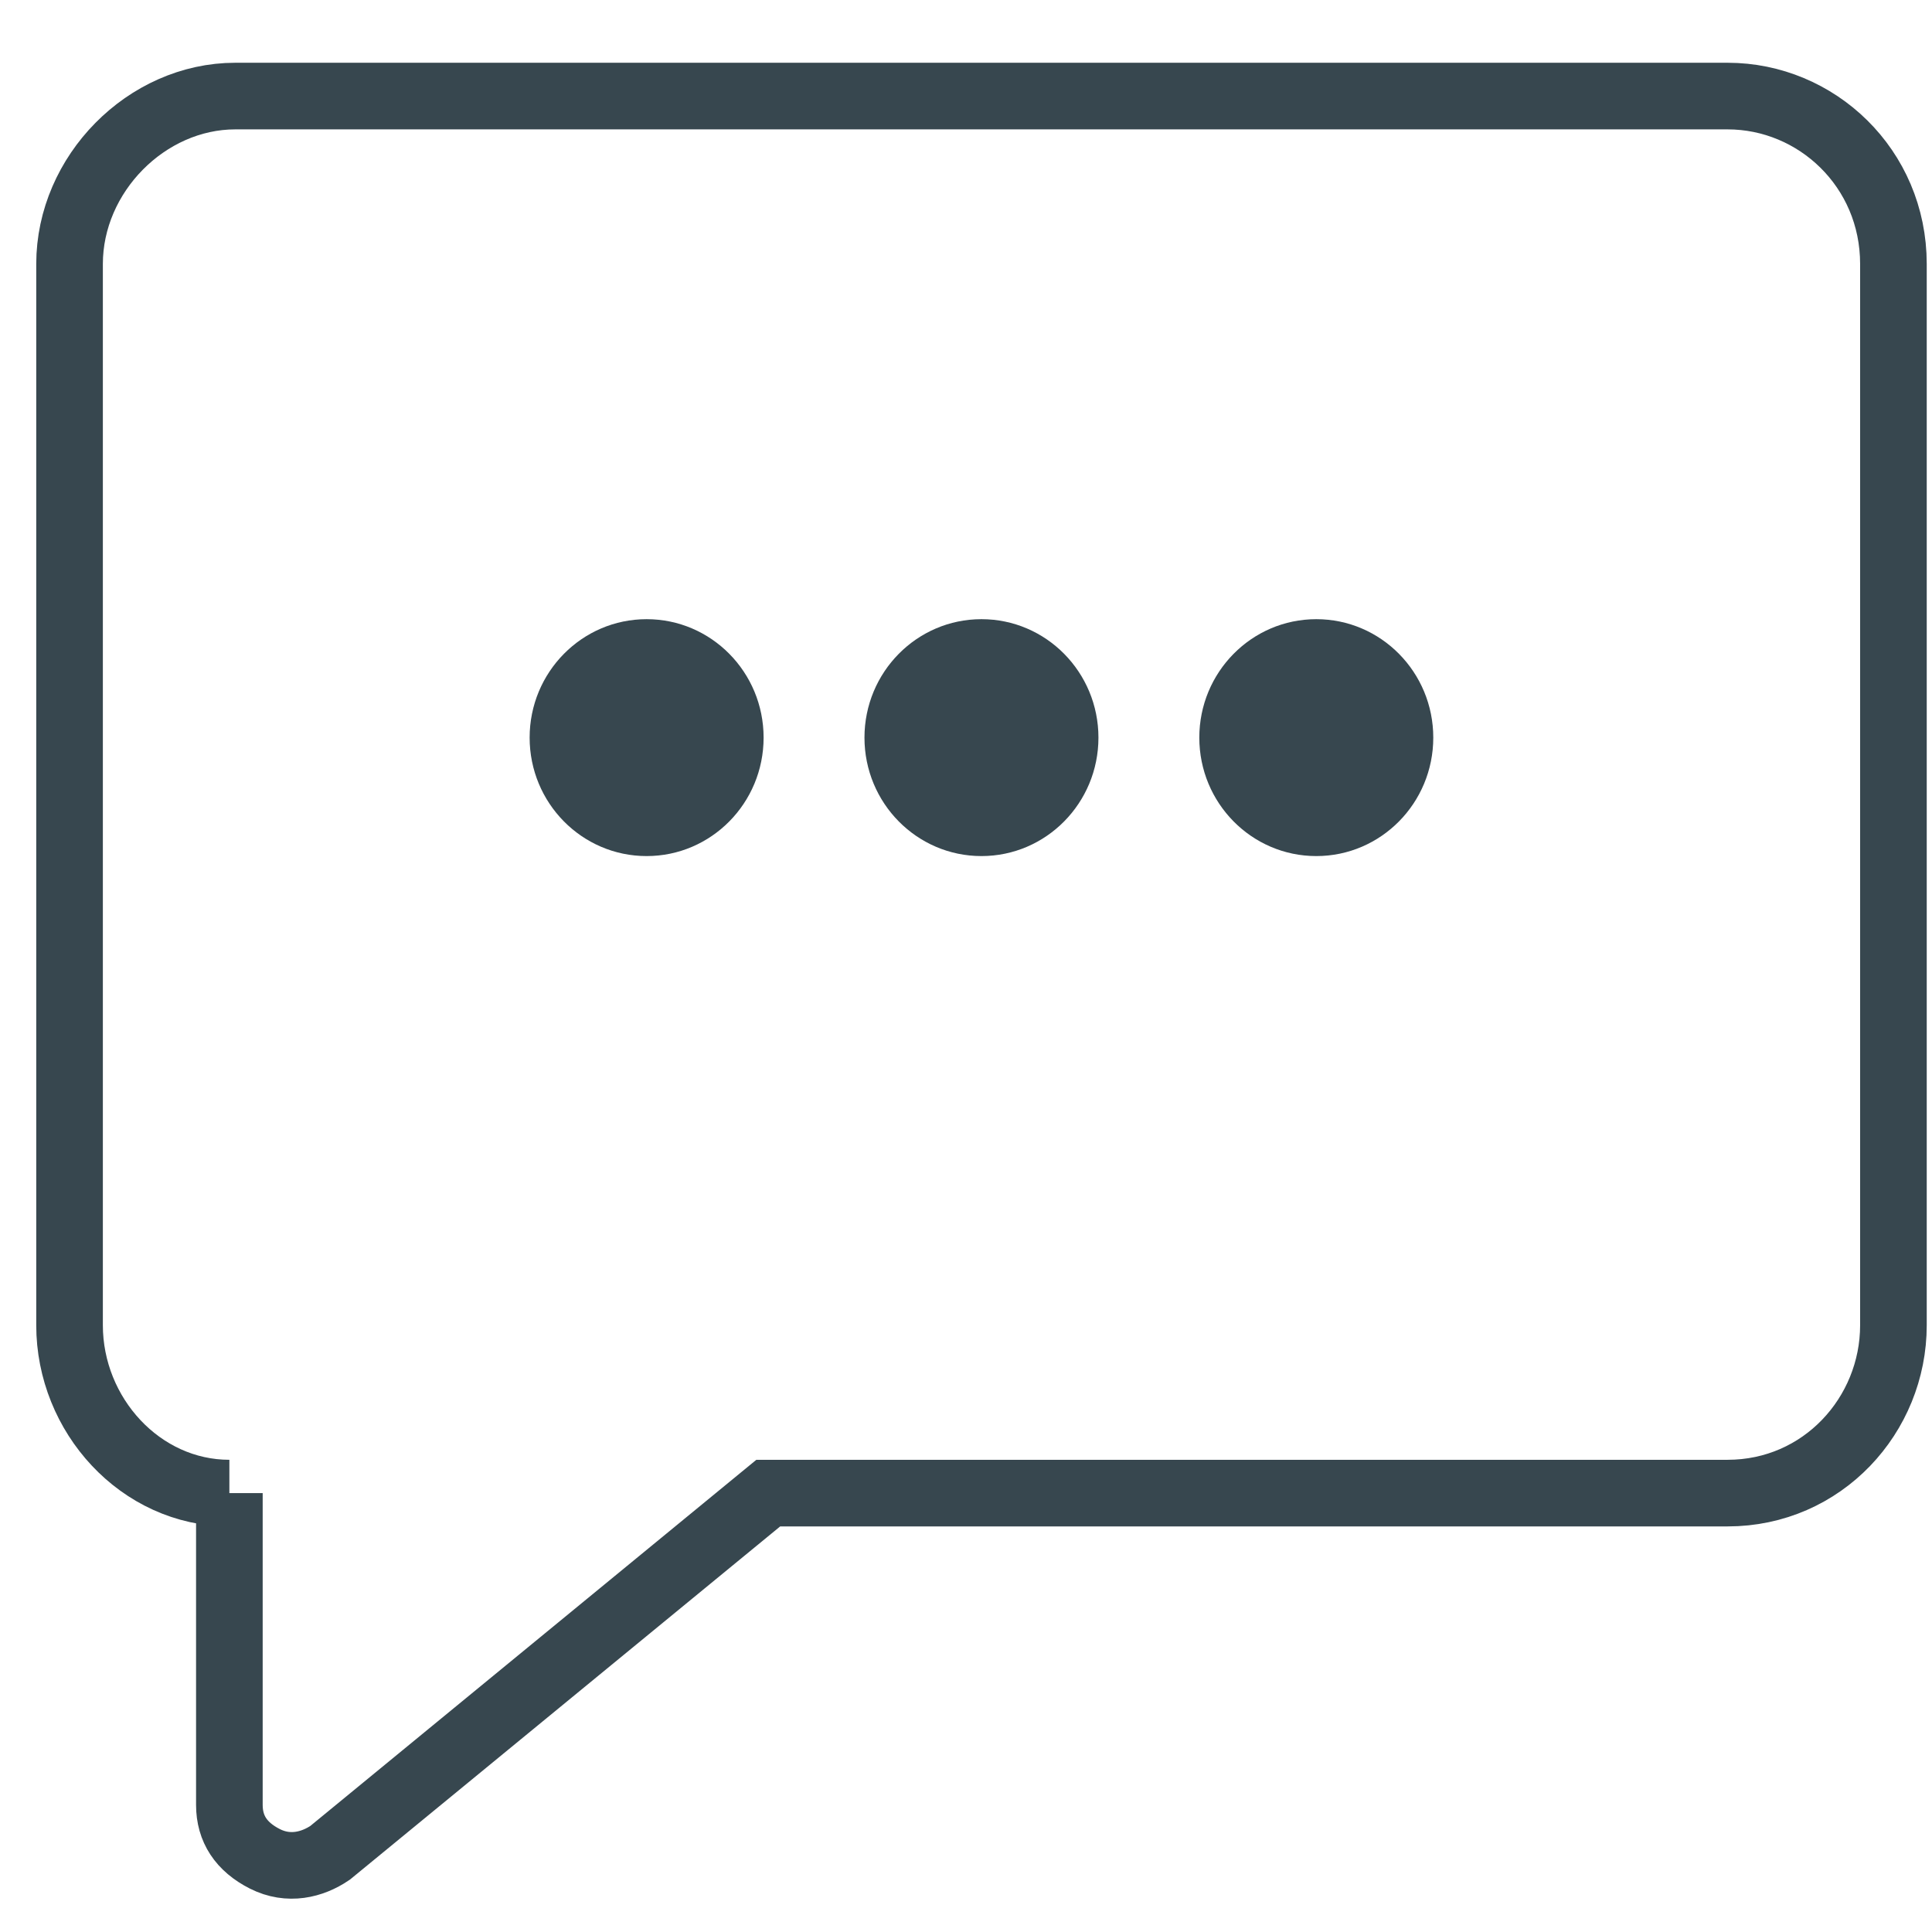 <?xml version="1.0" encoding="UTF-8"?>
<svg width="29px" height="29px" viewBox="0 0 29 29" version="1.1" xmlns="http://www.w3.org/2000/svg" xmlns:xlink="http://www.w3.org/1999/xlink">
    <!-- Generator: Sketch 64 (93537) - https://sketch.com -->
    <title>icon/bubble claim copy 11</title>
    <desc>Created with Sketch.</desc>
    <g id="Toolbar" stroke="none" stroke-width="1" fill="none" fill-rule="evenodd">
        <g id="Tooltip-on-label" transform="translate(-687, -351)">
            <g id="icon/bubble-claim" transform="translate(688, 352)">
                <path d="M2.443,21.412 L2.443,26.092 C2.443,26.452 2.621,26.722 2.976,26.902 C3.332,27.082 3.688,26.992 3.954,26.812 L10.532,21.412 L24.932,21.412 C26.355,21.412 27.421,20.242 27.421,18.892 L27.421,2.962 C27.421,1.522 26.266,0.442 24.932,0.442 L2.532,0.442 C1.199,0.442 0.044,1.612 0.044,2.962 L0.044,18.892 C0.044,20.242 1.11,21.412 2.443,21.412" id="Fill-11" stroke="#37474F" stroke-width="1"></path>
                <path d="M8.706,8.294 C9.676,8.294 10.462,9.09 10.462,10.072 C10.462,11.054 9.676,11.85 8.706,11.85 C7.736,11.85 6.95,11.054 6.95,10.072 C6.95,9.09 7.736,8.294 8.706,8.294 Z M13.732,8.294 C14.702,8.294 15.488,9.09 15.488,10.072 C15.488,11.054 14.702,11.85 13.732,11.85 C12.762,11.85 11.976,11.054 11.976,10.072 C11.976,9.09 12.762,8.294 13.732,8.294 Z M18.758,8.294 C19.728,8.294 20.514,9.09 20.514,10.072 C20.514,11.054 19.728,11.85 18.758,11.85 C17.788,11.85 17.002,11.054 17.002,10.072 C17.002,9.09 17.788,8.294 18.758,8.294 Z" id="Combined-Shape" fill="#37474F" fill-rule="evenodd"></path>
            </g>
        </g>
    </g>
</svg>